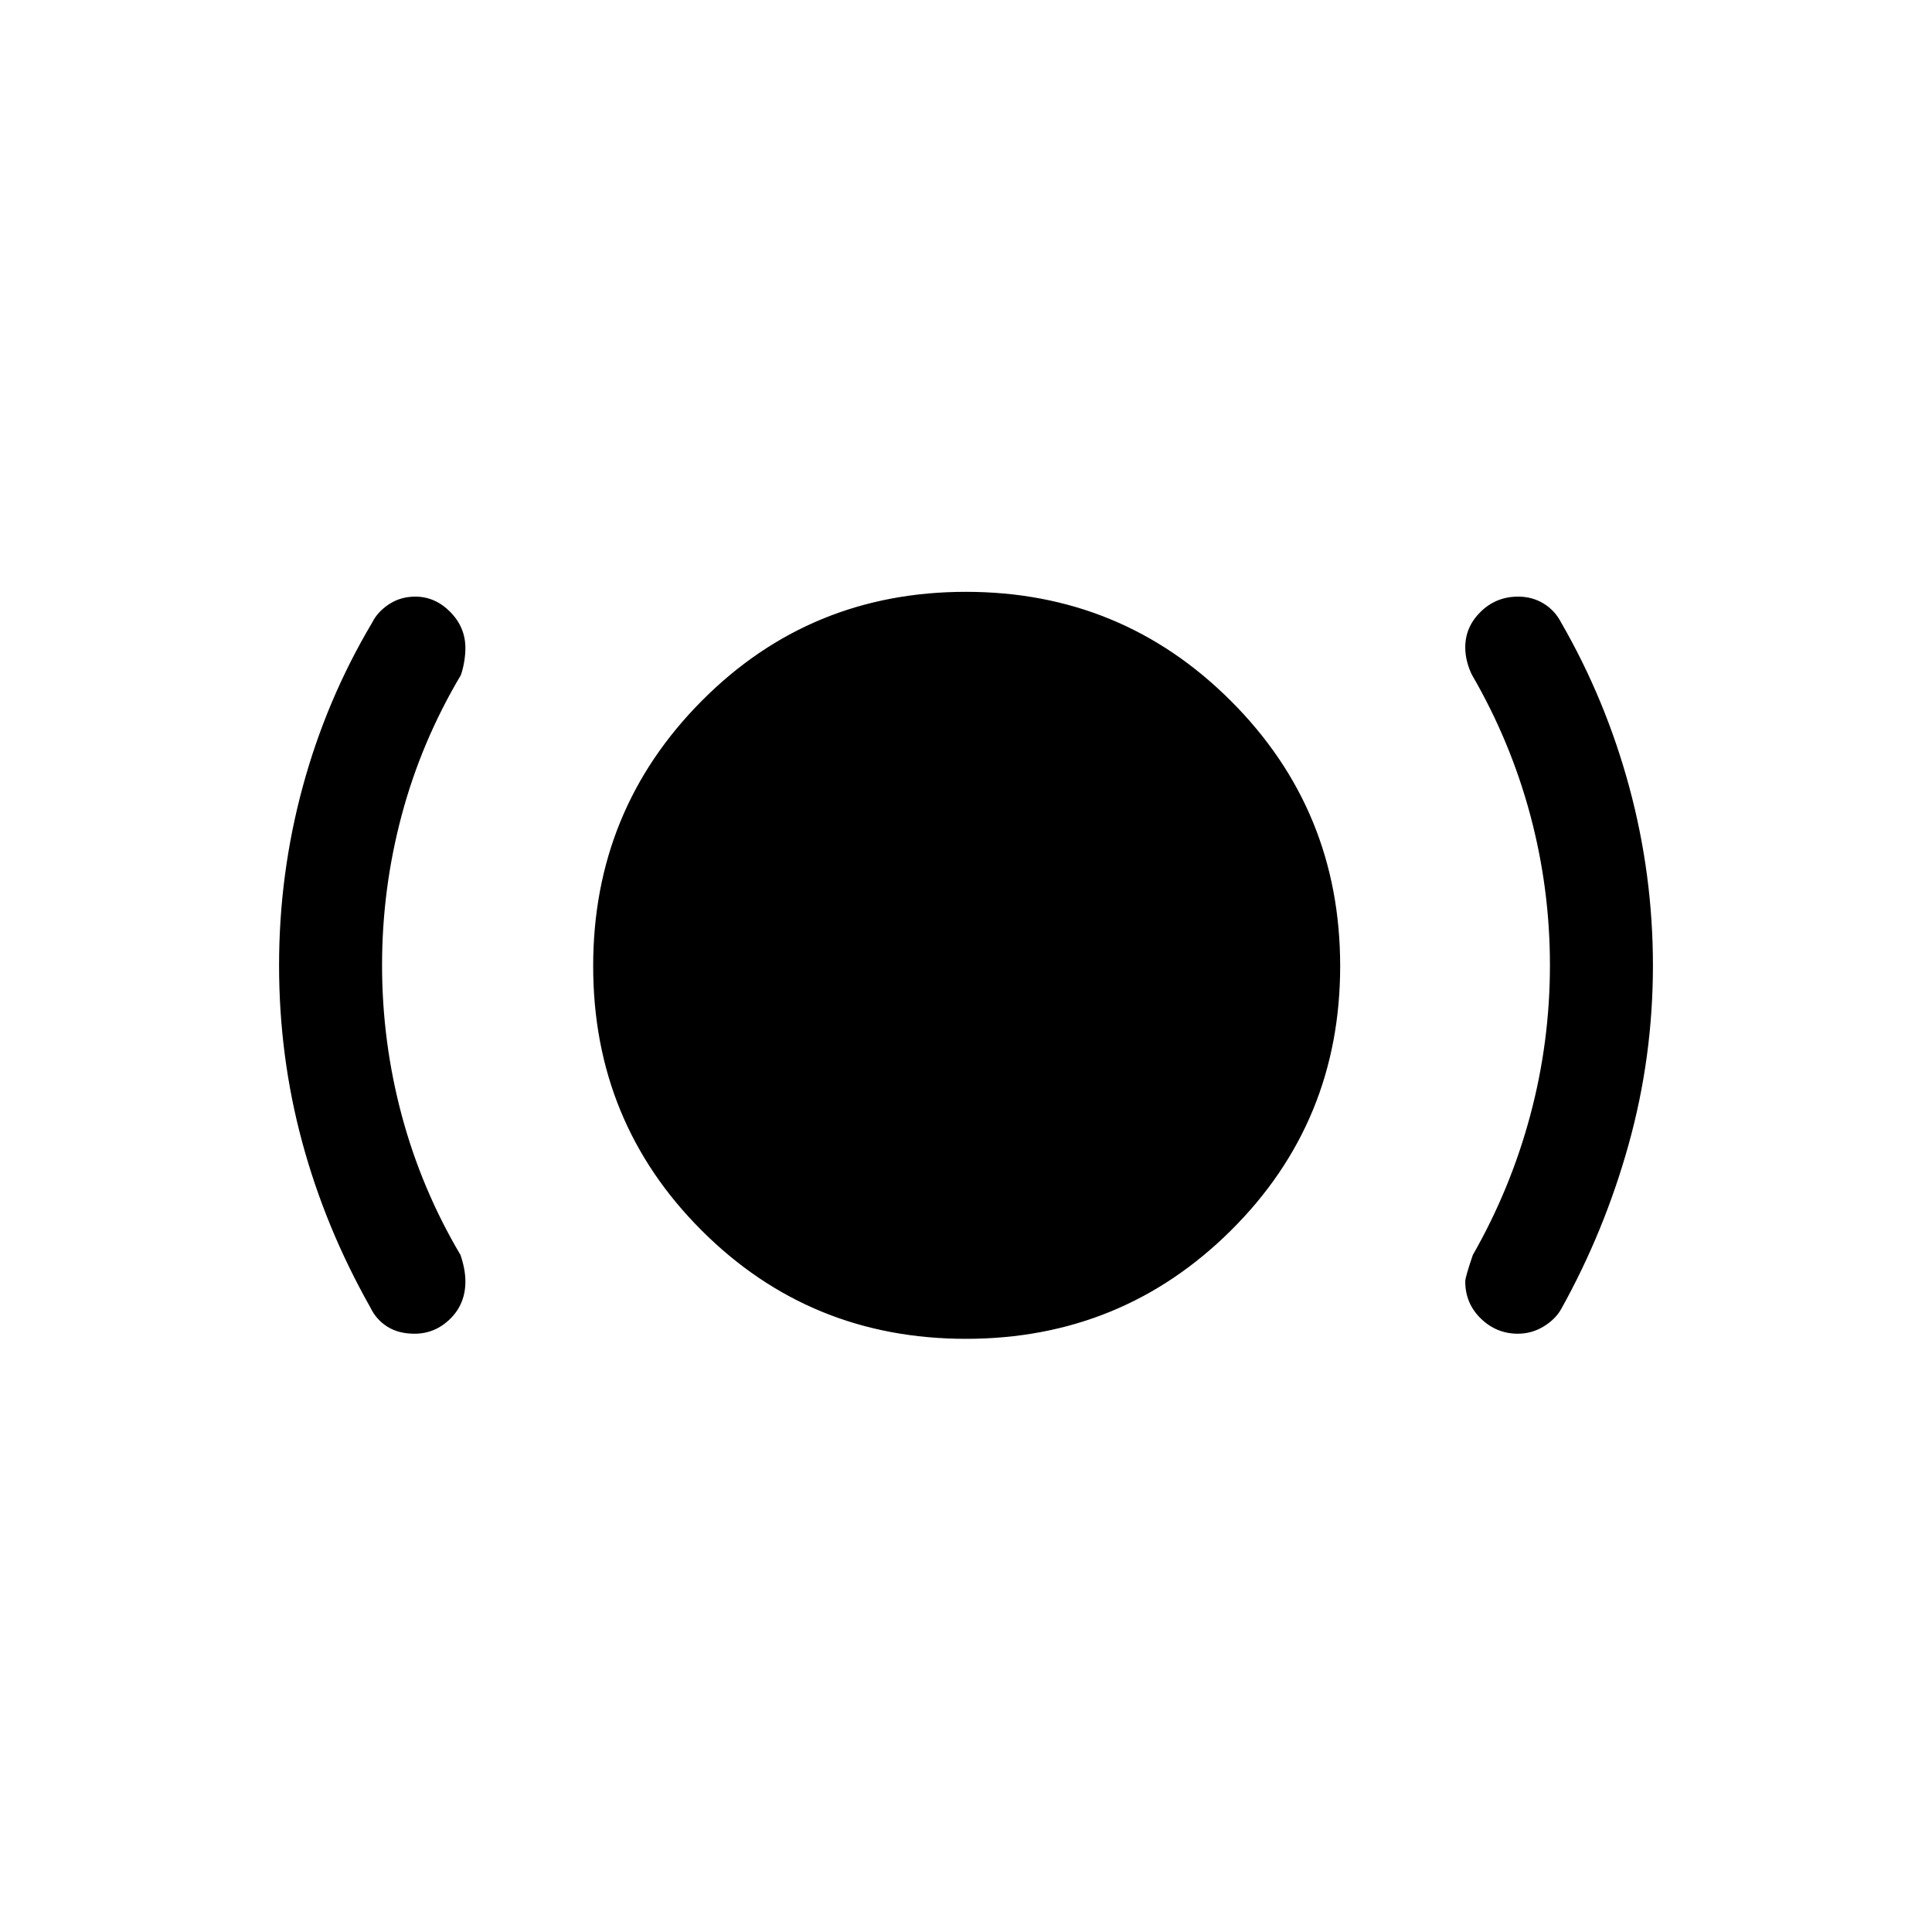 <svg xmlns="http://www.w3.org/2000/svg" height="40" viewBox="0 -960 960 960" width="40"><path d="M205.946-297.282q-7.927 0-13.494-3.513t-8.503-9.692q-22.257-39.4-33.769-81.945-11.513-42.544-11.513-87.924 0-45.381 11.756-88.705 11.757-43.324 34.526-81.606 2.639-5.346 8.37-9.109 5.732-3.762 13.037-3.762 9.874 0 17.387 7.615t7.513 17.96q0 3.373-.654 7.078-.653 3.705-1.635 6.405-19.557 32.89-29.339 69.435t-9.782 74.635q0 38.089 9.782 74.634t29.192 69.366q1.129 3.297 1.782 6.649.654 3.352.654 6.537 0 11.096-7.521 18.519-7.52 7.423-17.789 7.423Zm274.018 2.538q-77.464 0-131.342-53.869-53.878-53.869-53.878-131.333t53.869-131.721q53.869-54.256 131.333-54.256t131.721 54.247q54.256 54.248 54.256 131.712t-54.247 131.342q-54.248 53.878-131.712 53.878Zm274.28-2.538q-10.654 0-18.411-7.522-7.756-7.522-7.756-18.465 0-2.152 3.769-13.141 18.744-32.821 28.526-69.366t9.782-74.634q0-38.09-9.782-74.635t-28.863-69.435q-1.458-2.769-2.445-6.466-.987-3.698-.987-7.357 0-10.226 7.68-17.731 7.679-7.504 18.577-7.504 7.052 0 12.667 3.429 5.614 3.43 8.717 9.442 22.102 38.282 33.859 81.765 11.756 43.483 11.756 88.659 0 45.407-12.013 88.684-12.012 43.277-33.602 82.072-2.985 5.179-8.84 8.692t-12.634 3.513Z"/></svg>